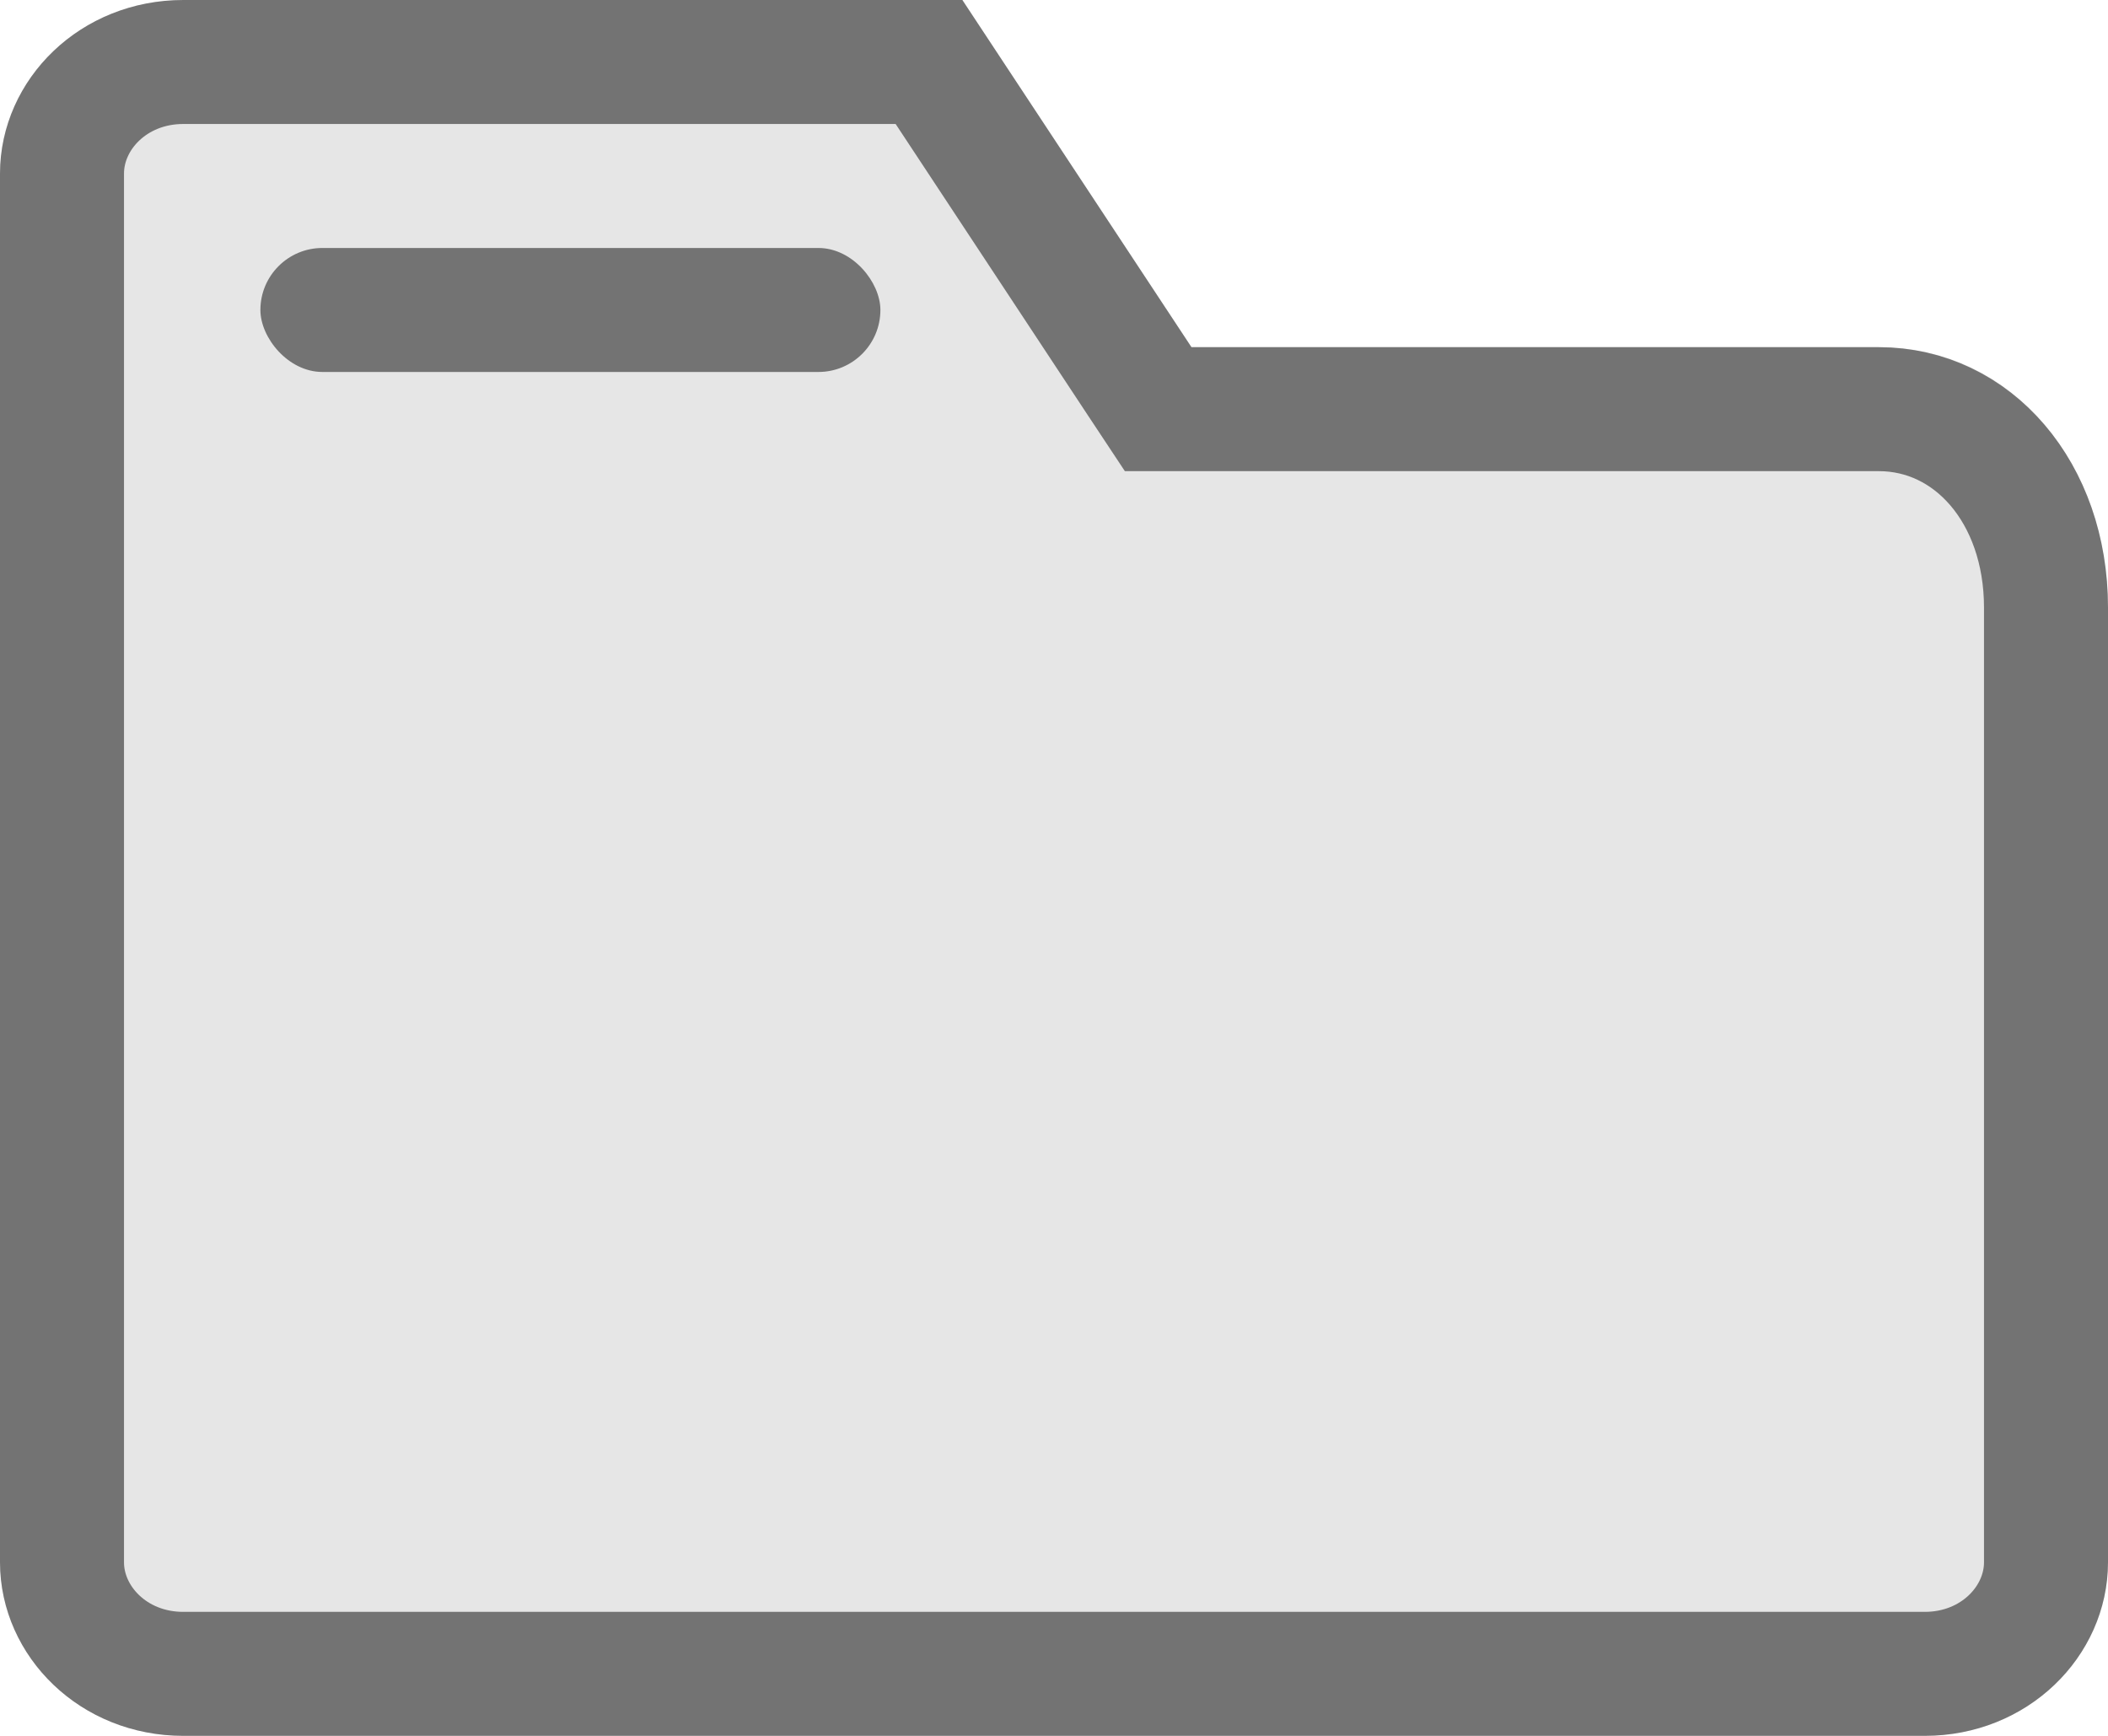 <svg width="17" height="14" viewBox="0 0 17 14" fill="none" xmlns="http://www.w3.org/2000/svg">
<path d="M9.191 3.075L9.34 3.3H9.609H15.152C15.907 3.3 16.5 3.971 16.5 4.9V12.6C16.5 13.072 16.088 13.5 15.522 13.5H1.478C0.912 13.5 0.5 13.072 0.5 12.6V1.4C0.5 0.928 0.912 0.5 1.478 0.5H7.492L9.191 3.075Z" stroke="#808080"/>
<rect x="2.1" y="2" width="5" height="1" rx="0.5" fill="#808080"/>
<g opacity="0.1">
<path d="M17 12.6V4.9C17 3.78 16.261 2.8 15.152 2.8H9.609L7.761 0H1.478C0.662 0 0 0.627 0 1.4V12.6C0 13.373 0.662 14 1.478 14H15.522C16.338 14 17 13.373 17 12.6Z" fill="black"/>
</g>
</svg>
